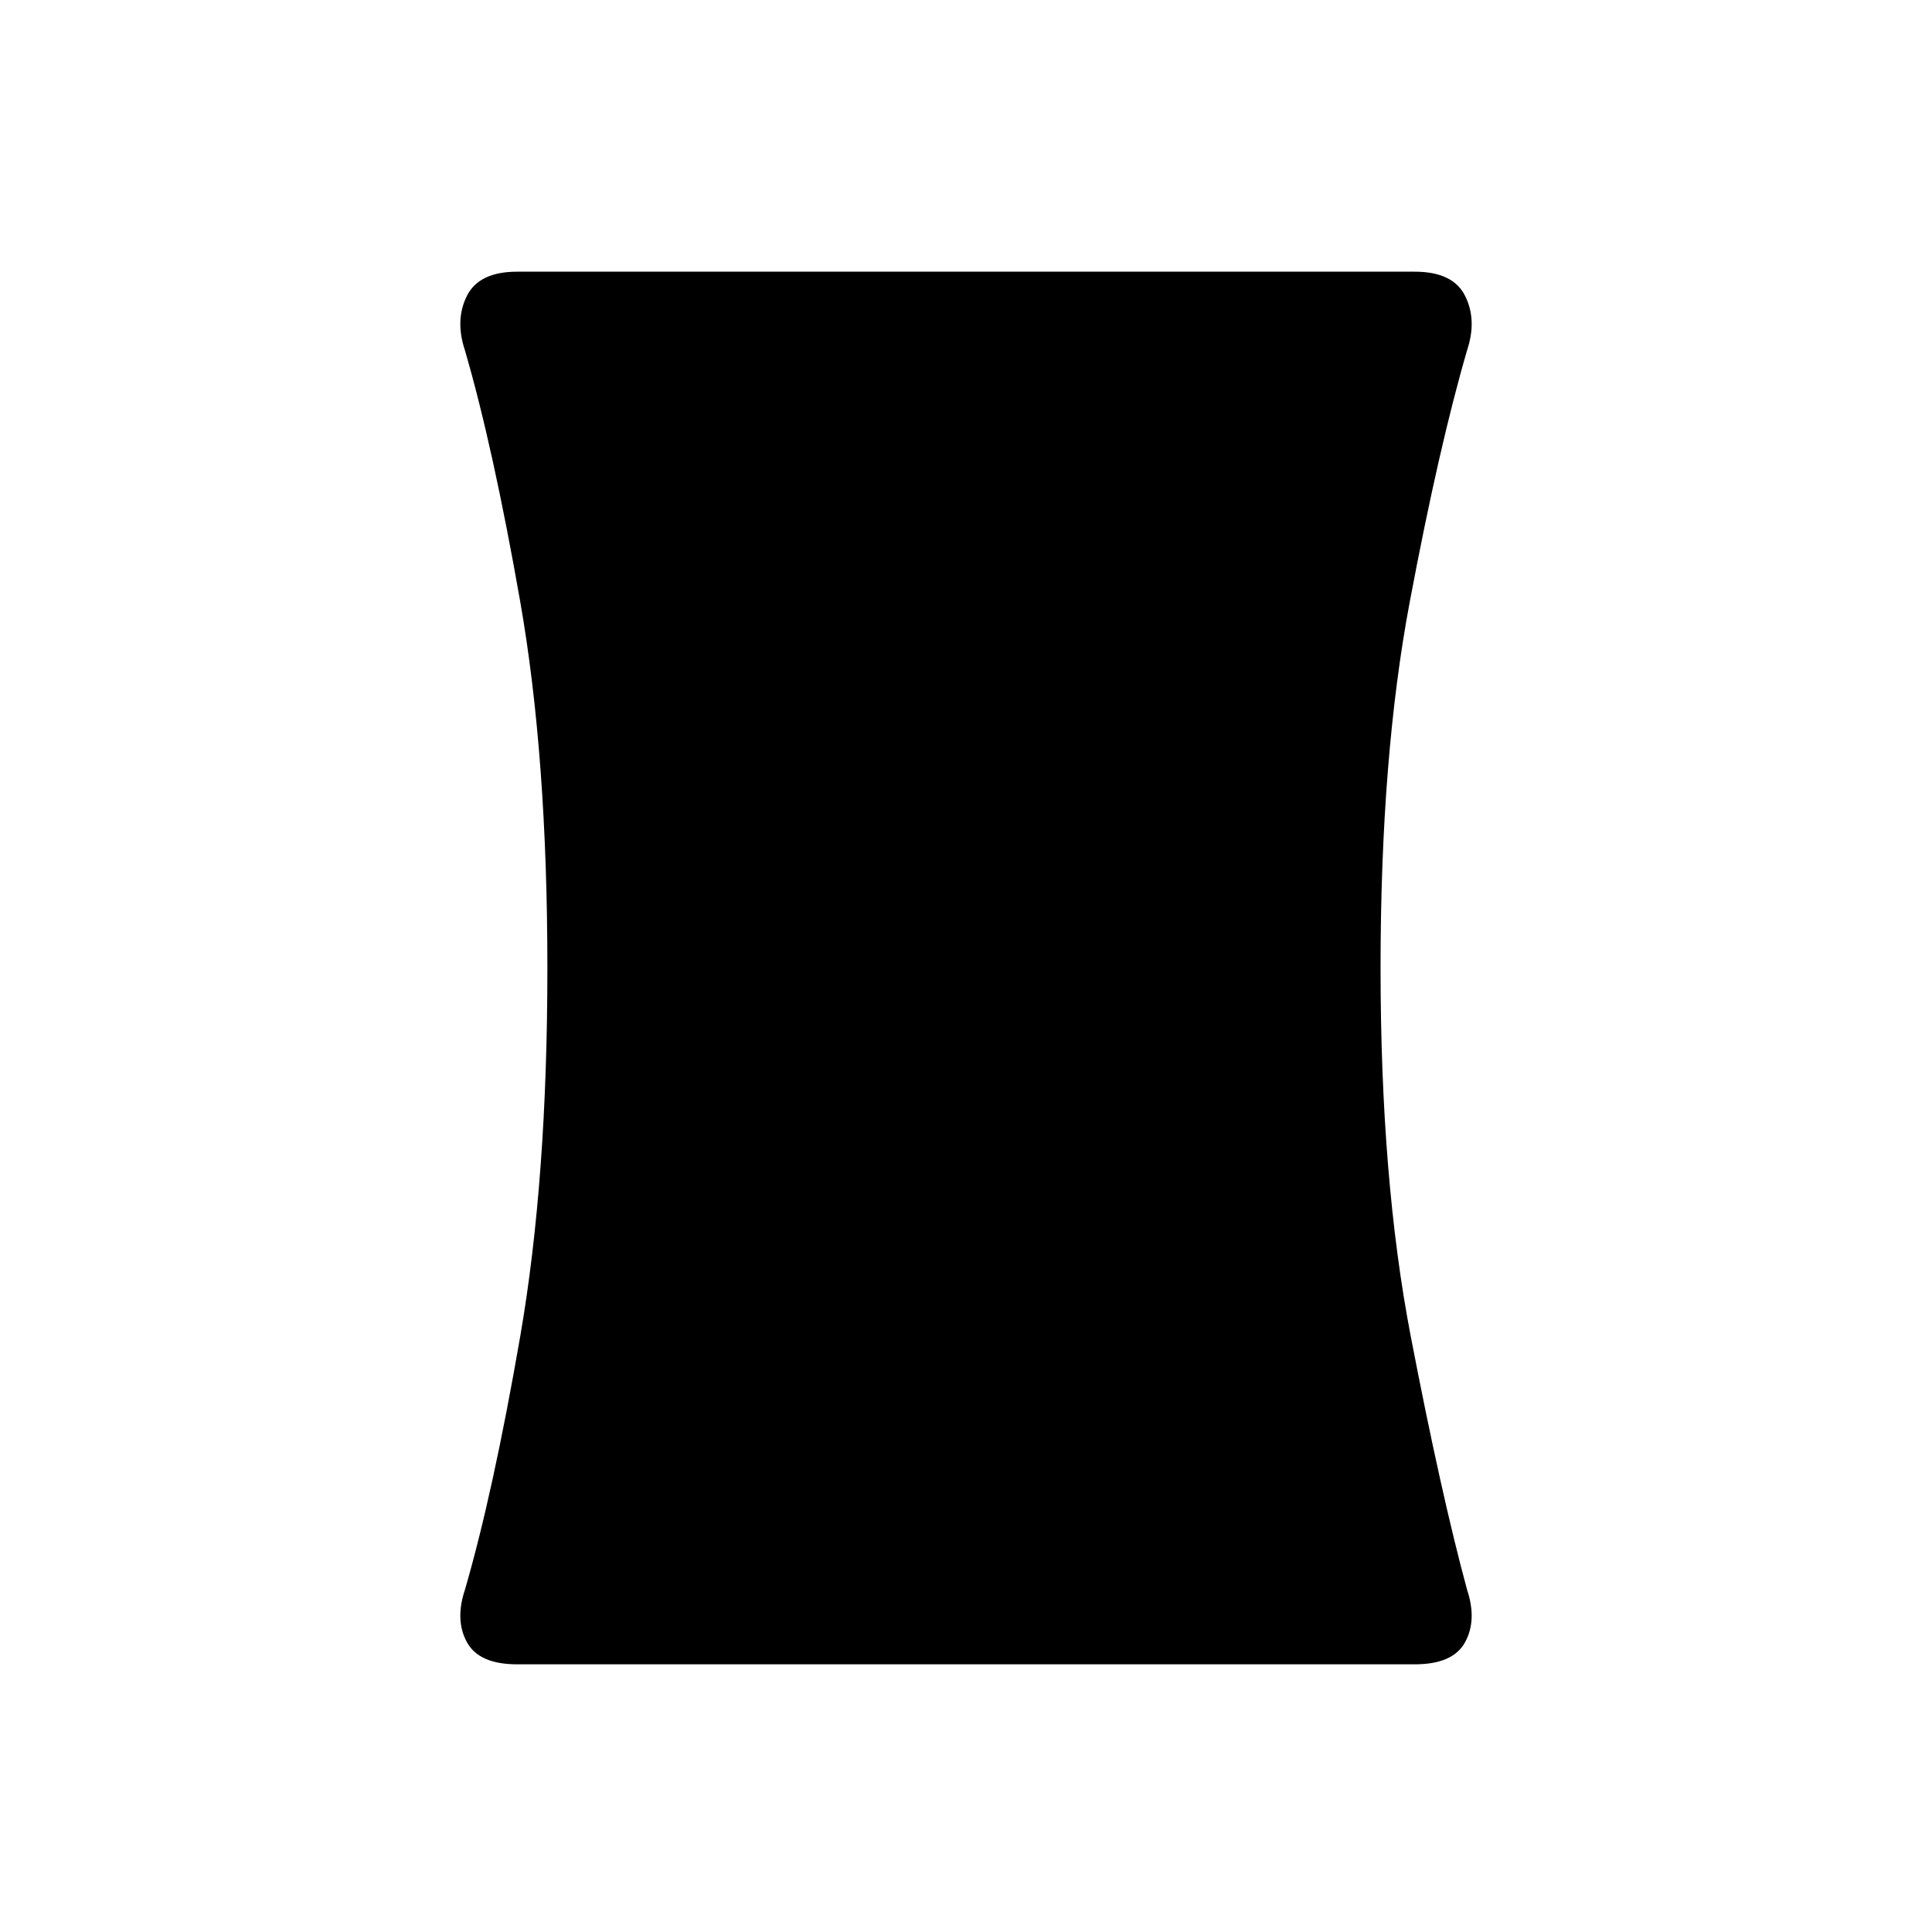 <svg xmlns="http://www.w3.org/2000/svg" height="40" width="40"><path d="M10.708 34.458q-.791 0-1.041-.458-.25-.458-.042-1.083.583-2 1.146-5.25.562-3.25.562-7.625t-.562-7.584Q10.208 9.25 9.625 7.25q-.208-.625.042-1.125t1.041-.5h18.584q.791 0 1.041.5.25.5.042 1.125-.583 2-1.187 5.208-.605 3.209-.605 7.584t.625 7.625q.625 3.25 1.167 5.25.208.625-.042 1.083-.25.458-1.041.458Z"/></svg>